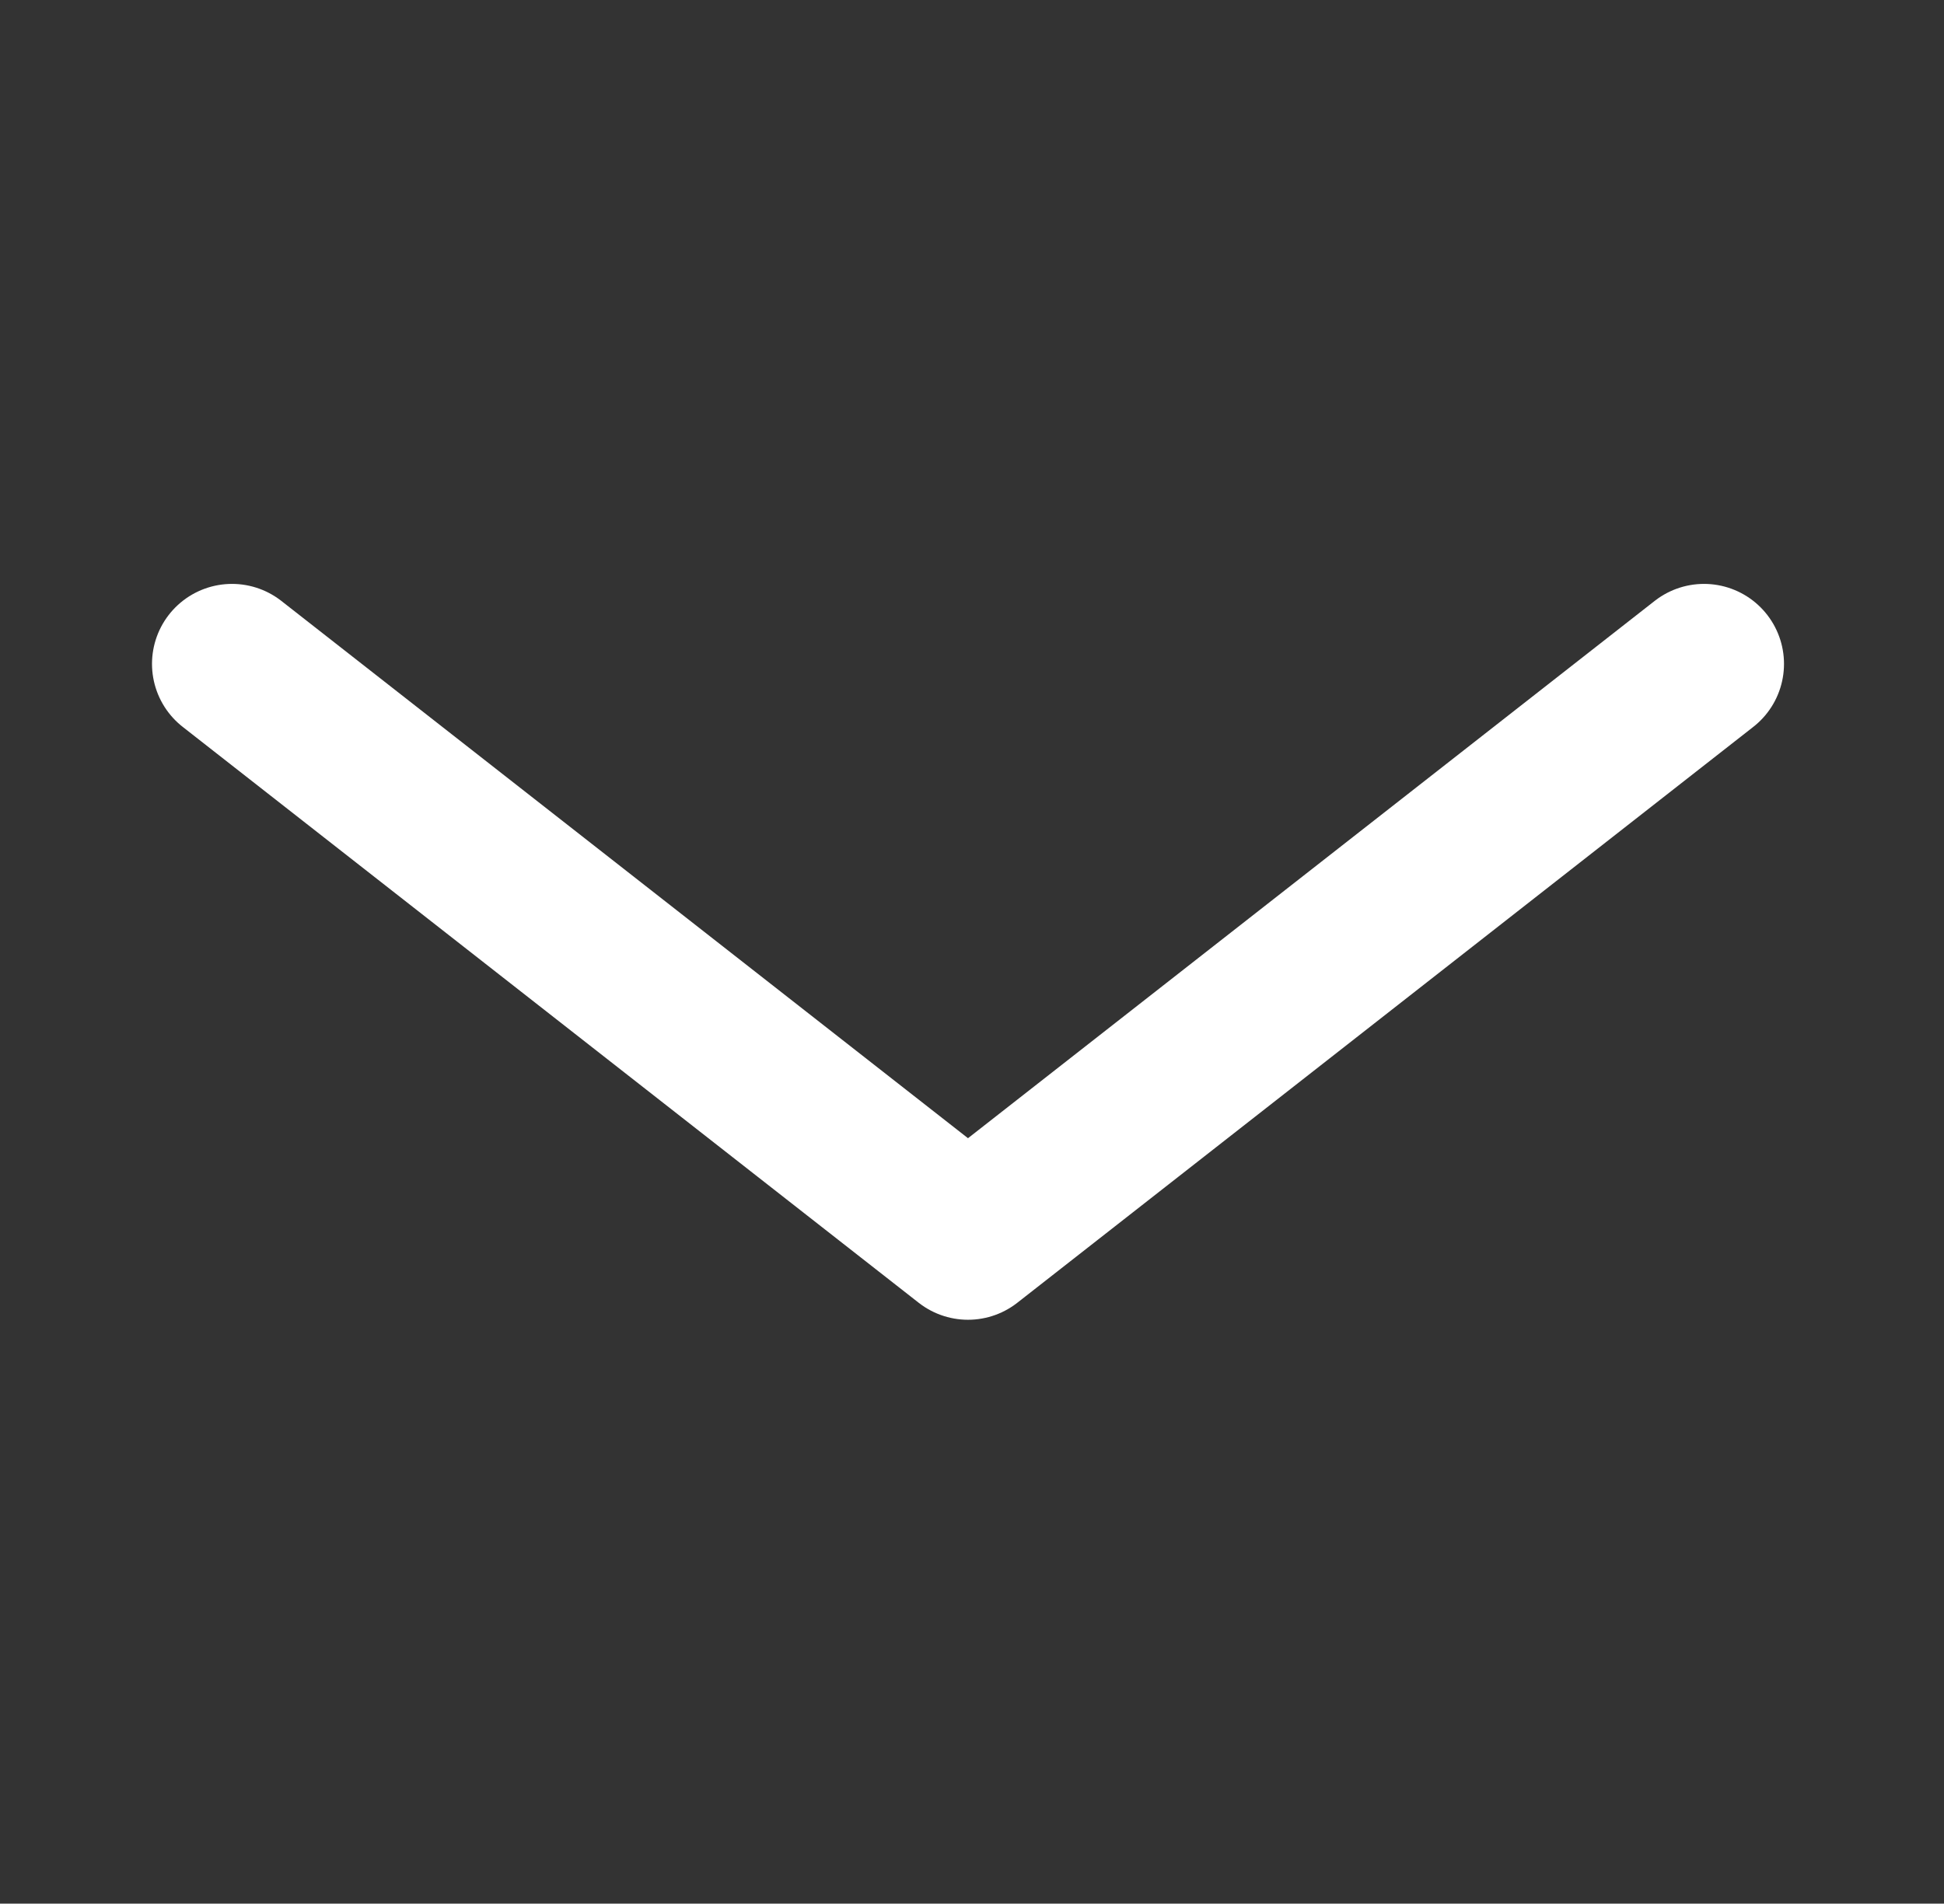 <?xml version="1.0" encoding="utf-8"?>
<!-- Generator: Adobe Illustrator 23.0.3, SVG Export Plug-In . SVG Version: 6.00 Build 0)  -->
<svg version="1.1" id="Capa_1" xmlns="http://www.w3.org/2000/svg" xmlns:xlink="http://www.w3.org/1999/xlink" x="0px" y="0px"
	 viewBox="0 0 24.3 23.8" style="enable-background:new 0 0 24.3 23.8;" xml:space="preserve">
<rect x="0" y="0" width="24.3" height="23.8" fill="#333333" stroke="none"/>
<style type="text/css">
	.st0{display:none;fill:#676766;}
	.st1{display:none;fill:#FFFFFF;}
	.st2{fill:none;stroke:#FFFFFF;stroke-width:2;stroke-linecap:round;stroke-linejoin:round;stroke-miterlimit:10;}
</style>
<rect x="-1.7" y="-1.7" class="st0" width="27.4" height="27.4"/>
<path class="st1" d="M10.6,16.1c3.2,0,5.8-2.6,5.8-5.8c0-3.2-2.6-5.8-5.8-5.8c-3.2,0-5.8,2.6-5.8,5.8C4.8,13.6,7.4,16.1,10.6,16.1
	 M16.6,15l4,4c0.3,0.3,0.3,0.9,0,1.3c-0.3,0.3-0.9,0.3-1.3,0l-4-4c-1.3,1-2.9,1.6-4.7,1.6c-4.2,0-7.6-3.4-7.6-7.6
	c0-4.2,3.4-7.6,7.6-7.6c4.2,0,7.6,3.4,7.6,7.6C18.2,12.1,17.6,13.8,16.6,15"/>
<polyline class="st2" points="21.3,8.3 12.1,15.5 2.9,8.3 "/>
</svg>
